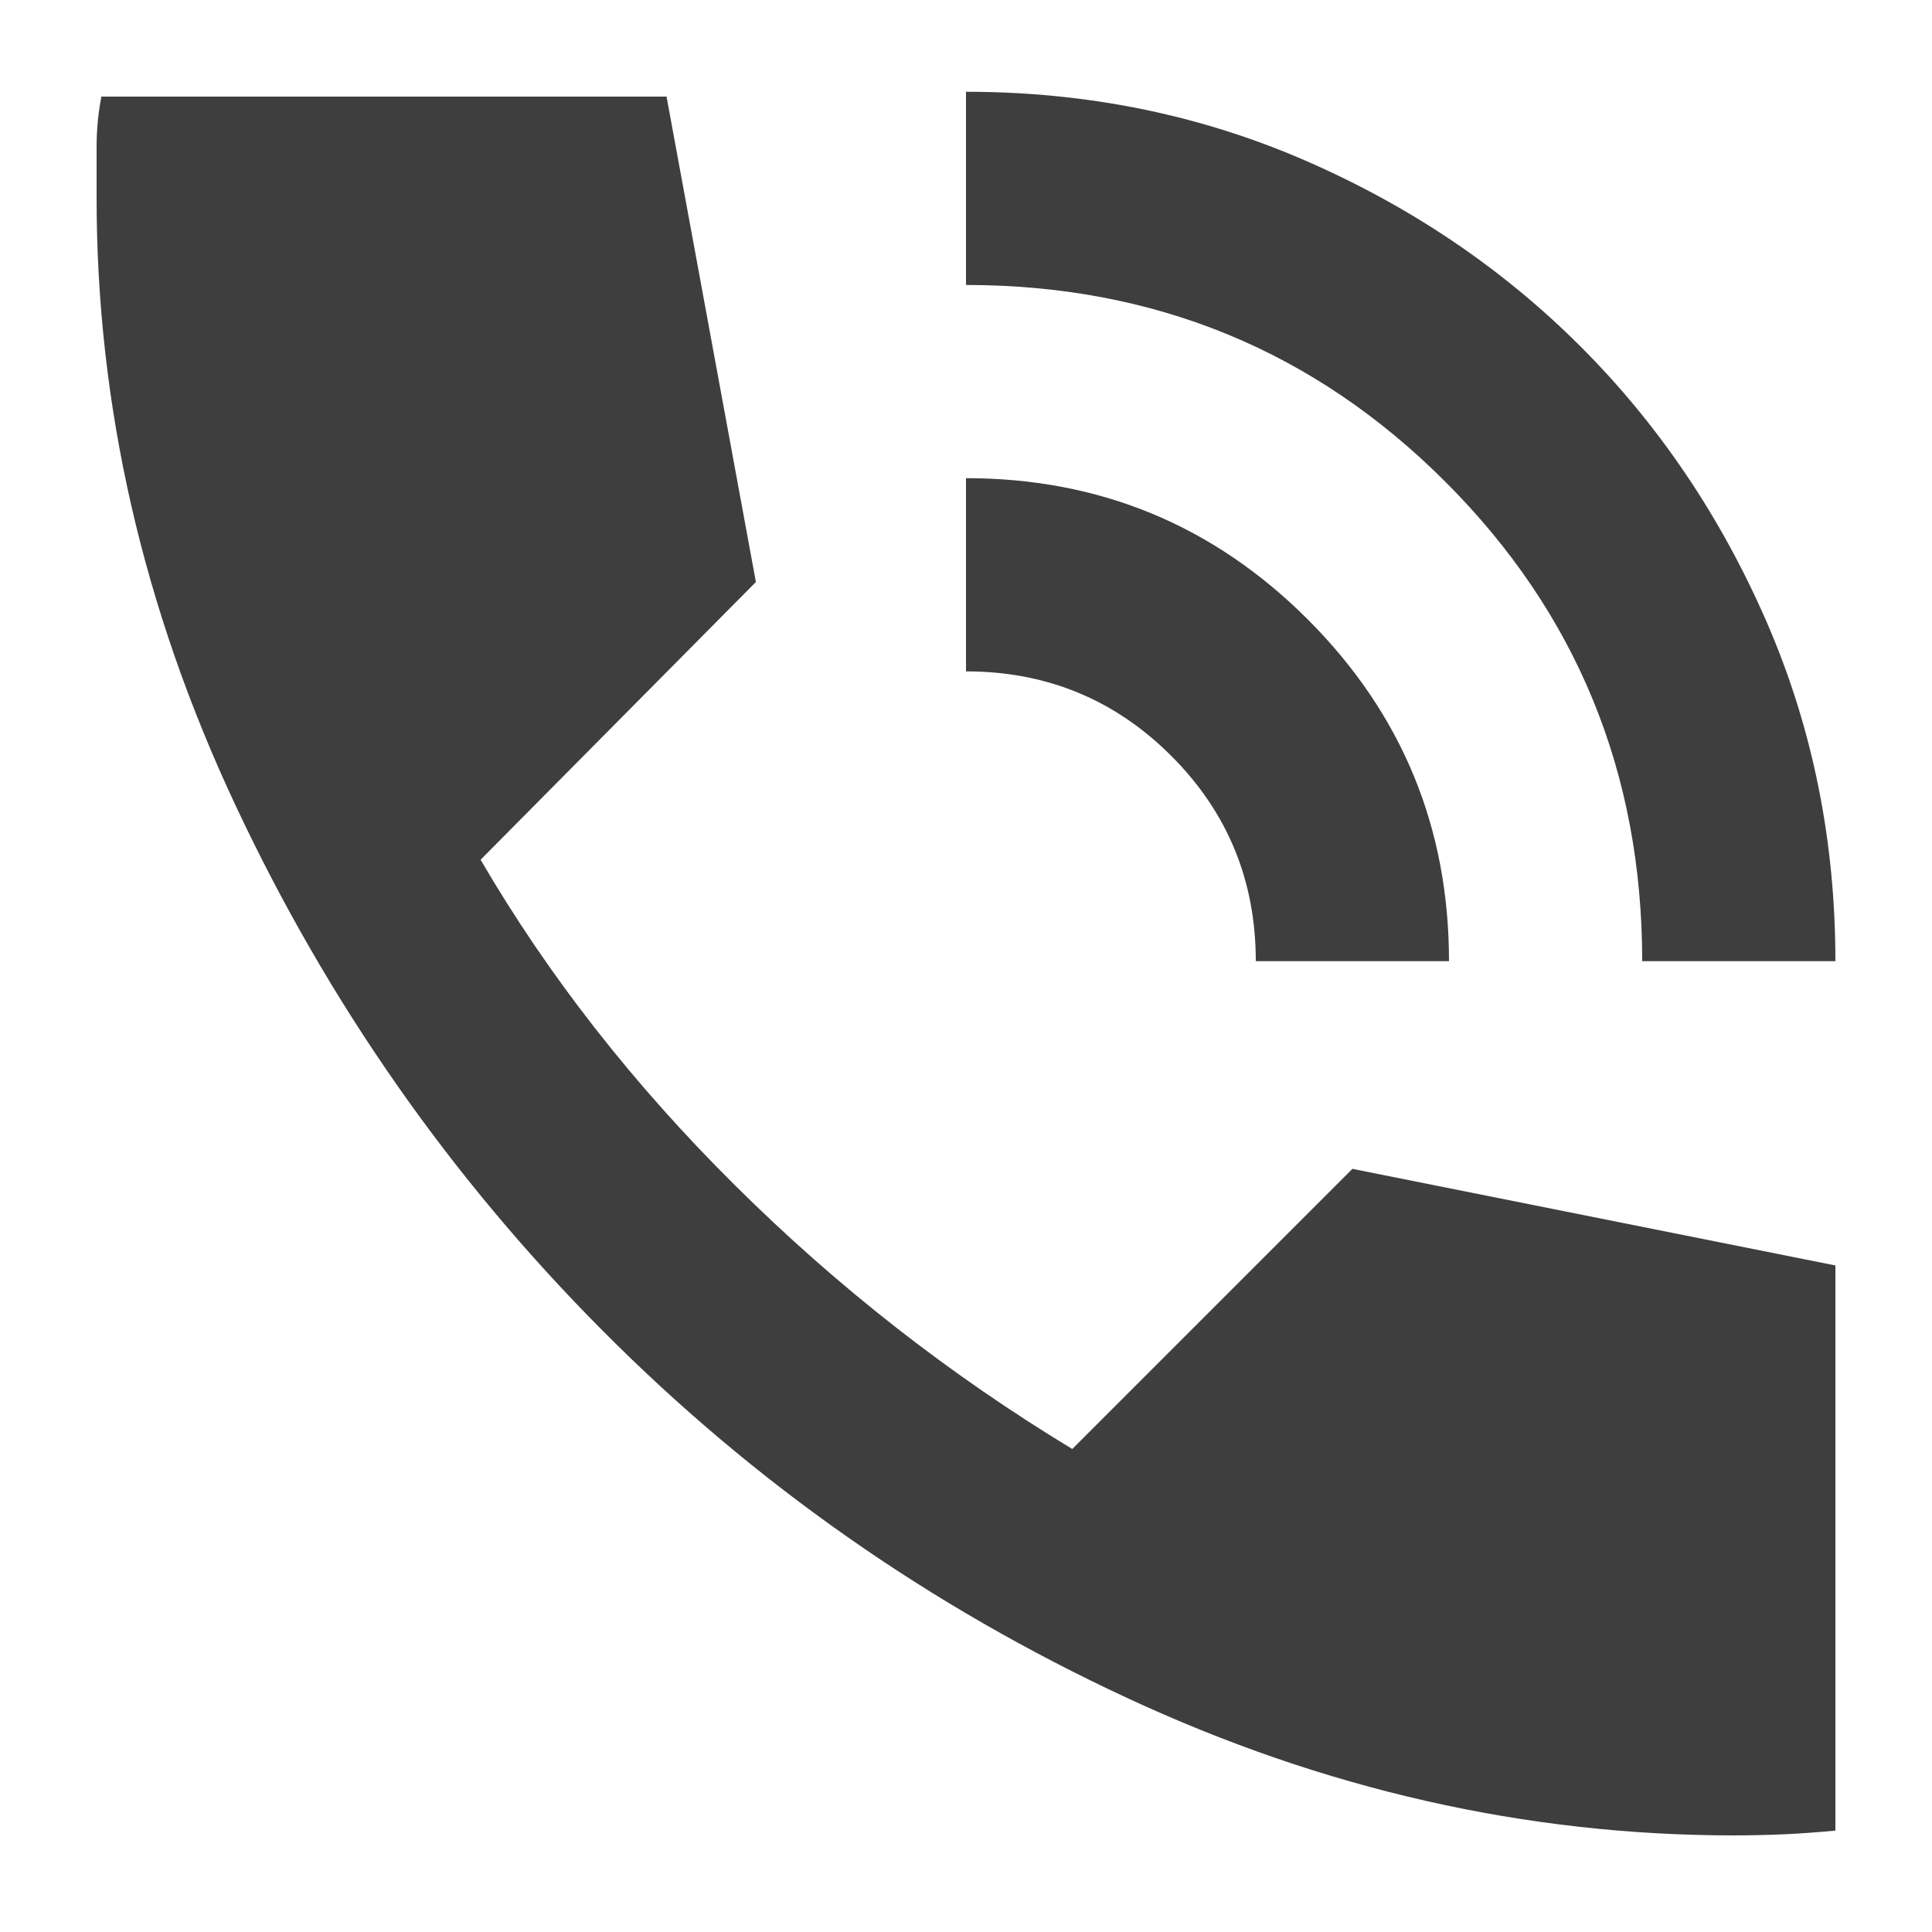 <svg width="24" height="24" viewBox="0 0 24 24" fill="none" xmlns="http://www.w3.org/2000/svg">
<path d="M20.4 11.94C20.4 9.6 19.585 7.615 17.955 5.985C16.325 4.355 14.34 3.54 12 3.54V1.14C13.5 1.14 14.905 1.425 16.216 1.995C17.525 2.565 18.665 3.335 19.636 4.306C20.605 5.275 21.375 6.415 21.946 7.726C22.515 9.035 22.8 10.44 22.8 11.94H20.4ZM15.6 11.94C15.6 10.94 15.25 10.09 14.55 9.39C13.85 8.69 13 8.34 12 8.34V5.94C13.66 5.94 15.075 6.525 16.246 7.695C17.415 8.865 18 10.28 18 11.94H15.6ZM21.54 22.8C18.96 22.8 16.445 22.23 13.996 21.09C11.545 19.95 9.375 18.43 7.486 16.53C5.595 14.63 4.075 12.455 2.926 10.005C1.775 7.555 1.2 5.04 1.2 2.46V1.83C1.2 1.61 1.22 1.4 1.26 1.2H8.28L9.39 7.23L5.97 10.68C6.81 12.12 7.865 13.47 9.136 14.73C10.405 15.99 11.8 17.08 13.32 18L16.8 14.52L22.8 15.72V22.74C22.6 22.76 22.39 22.775 22.17 22.786C21.95 22.795 21.74 22.8 21.54 22.8Z" fill="#3E3E3E"/>
</svg>
